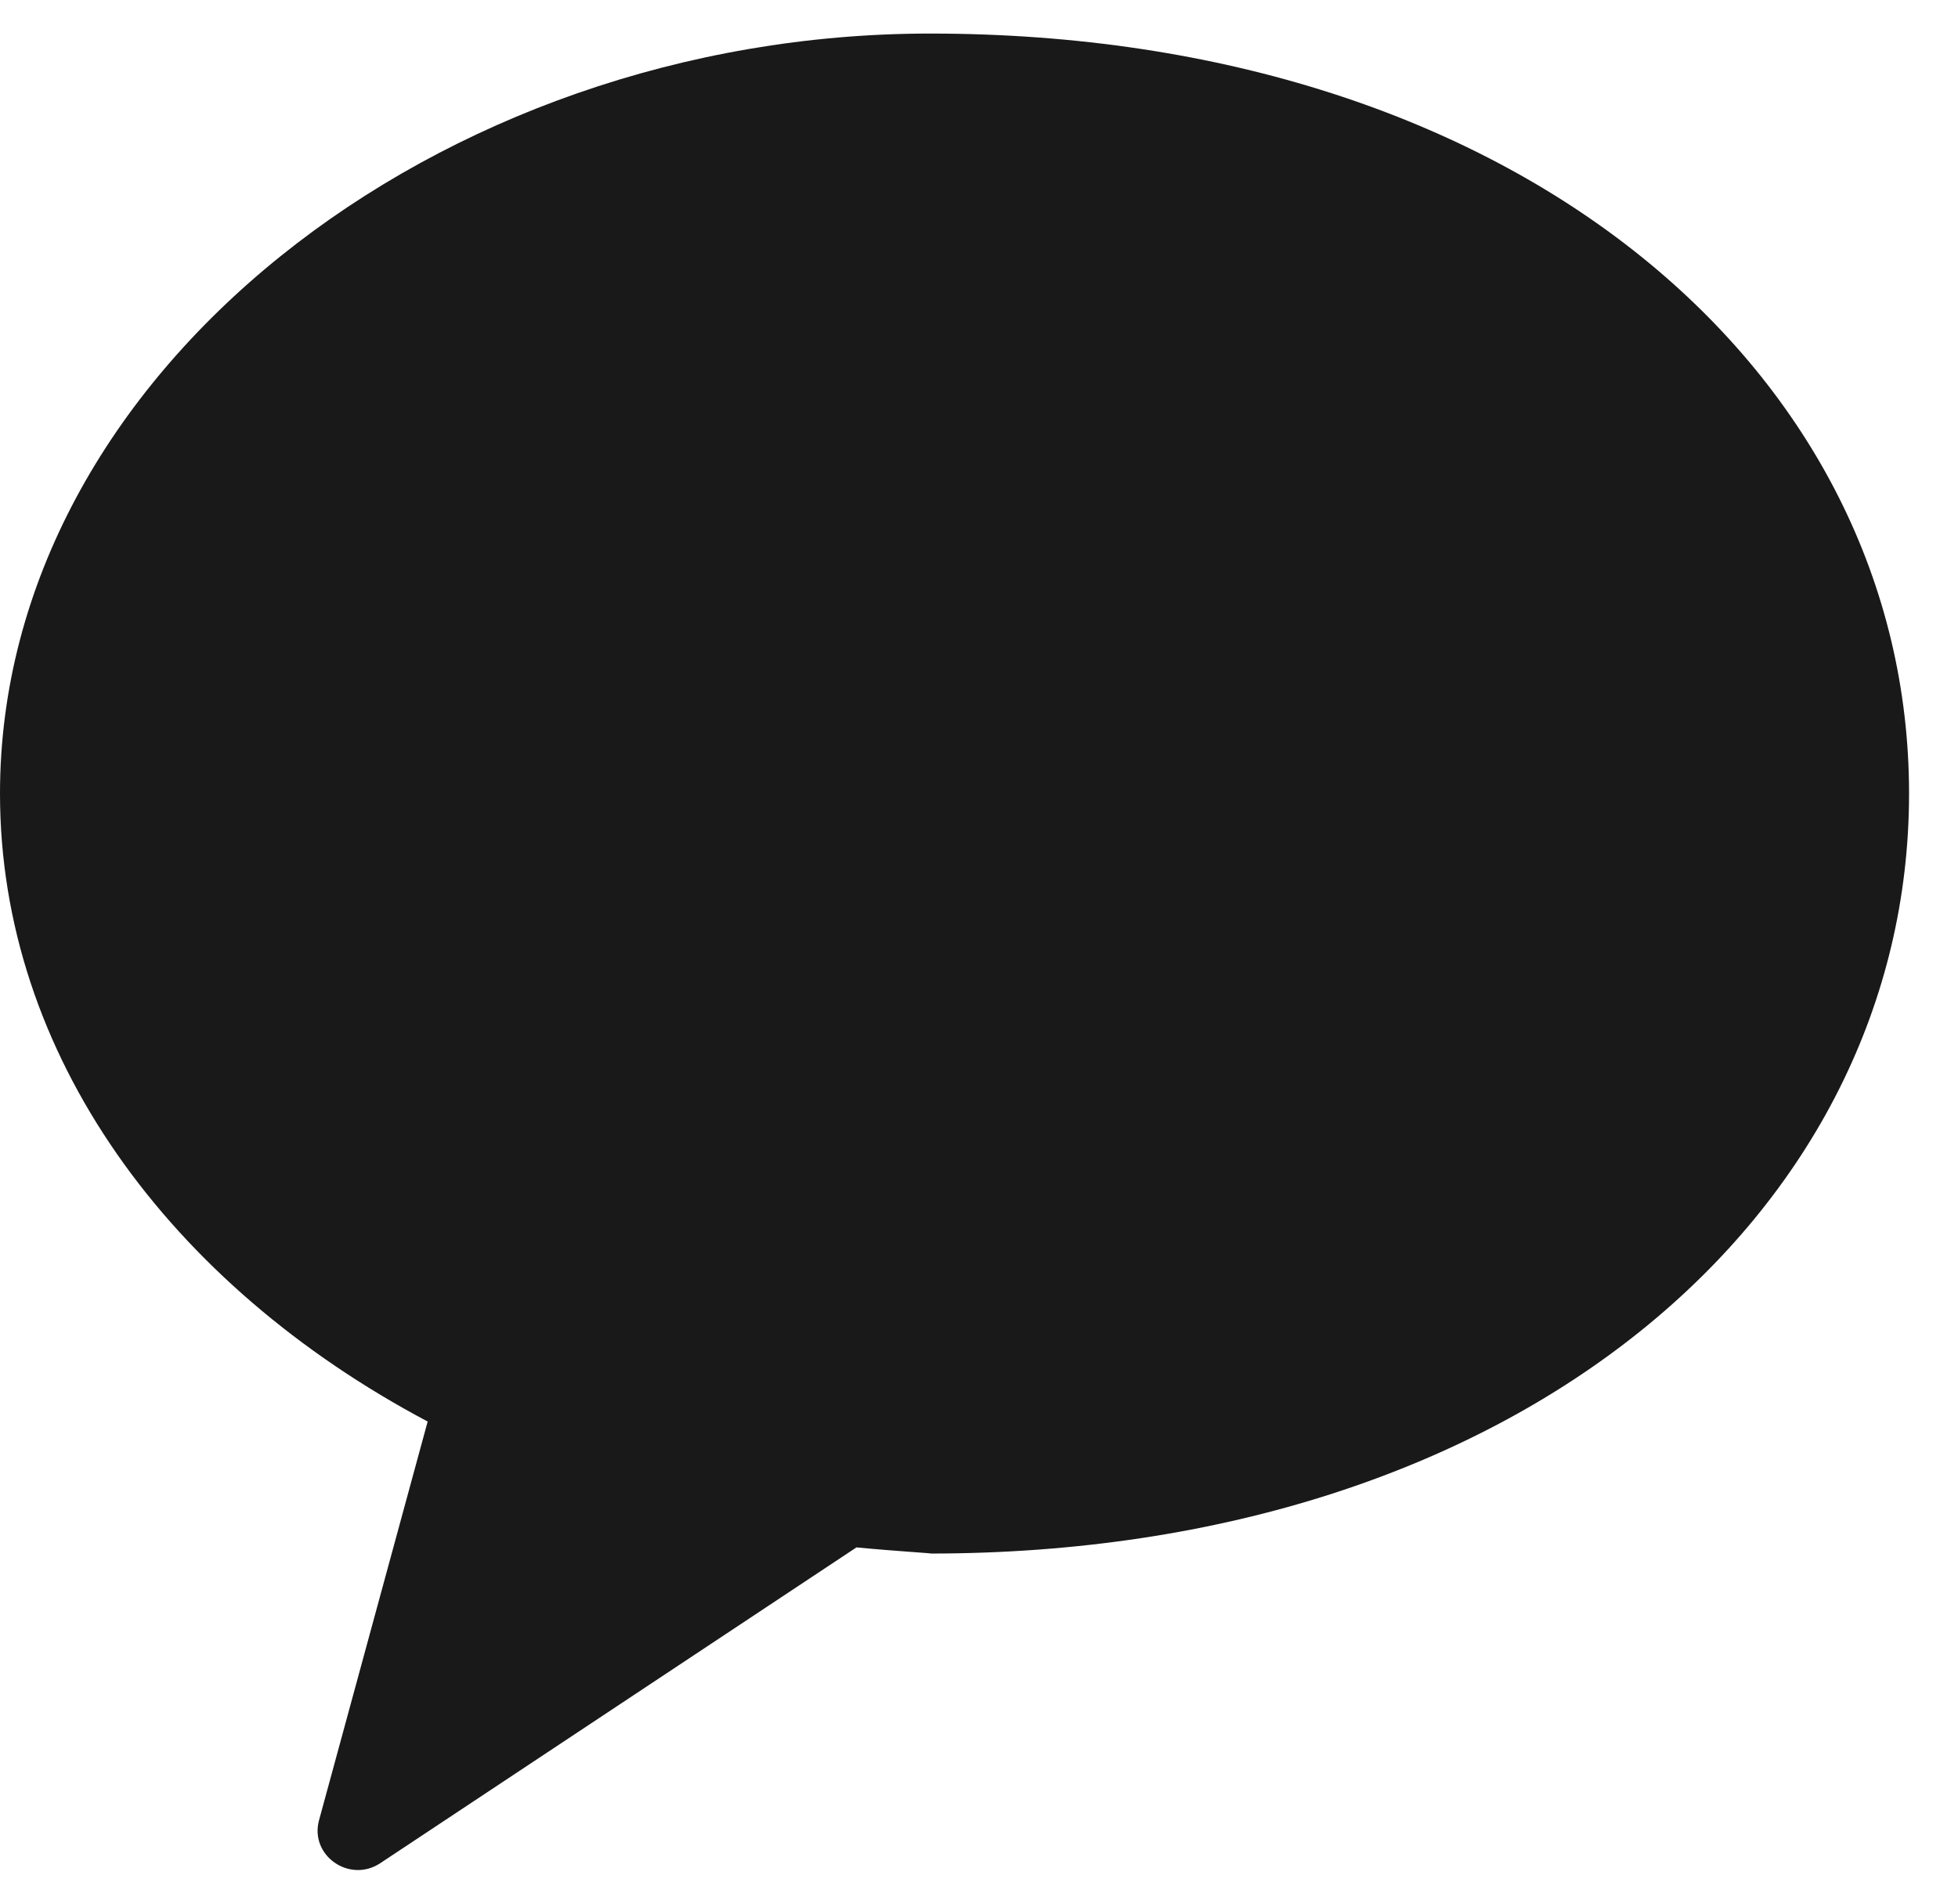 <svg width="36" height="35" viewBox="0 0 36 35" fill="none" xmlns="http://www.w3.org/2000/svg">
<path fill-rule="evenodd" clip-rule="evenodd" d="M17.1 0.617C8.058 0.617 0 6.873 0 14.59C0 19.388 3.117 23.62 7.863 26.136L5.866 33.466C5.689 34.115 6.427 34.631 6.993 34.255L15.747 28.45C16.485 28.521 17.236 28.563 17.1 28.563C27.941 28.563 35.1 22.306 35.1 14.59C35.1 6.873 27.941 0.617 17.1 0.617Z" fill="black" fill-opacity="0.902"/>
</svg>
